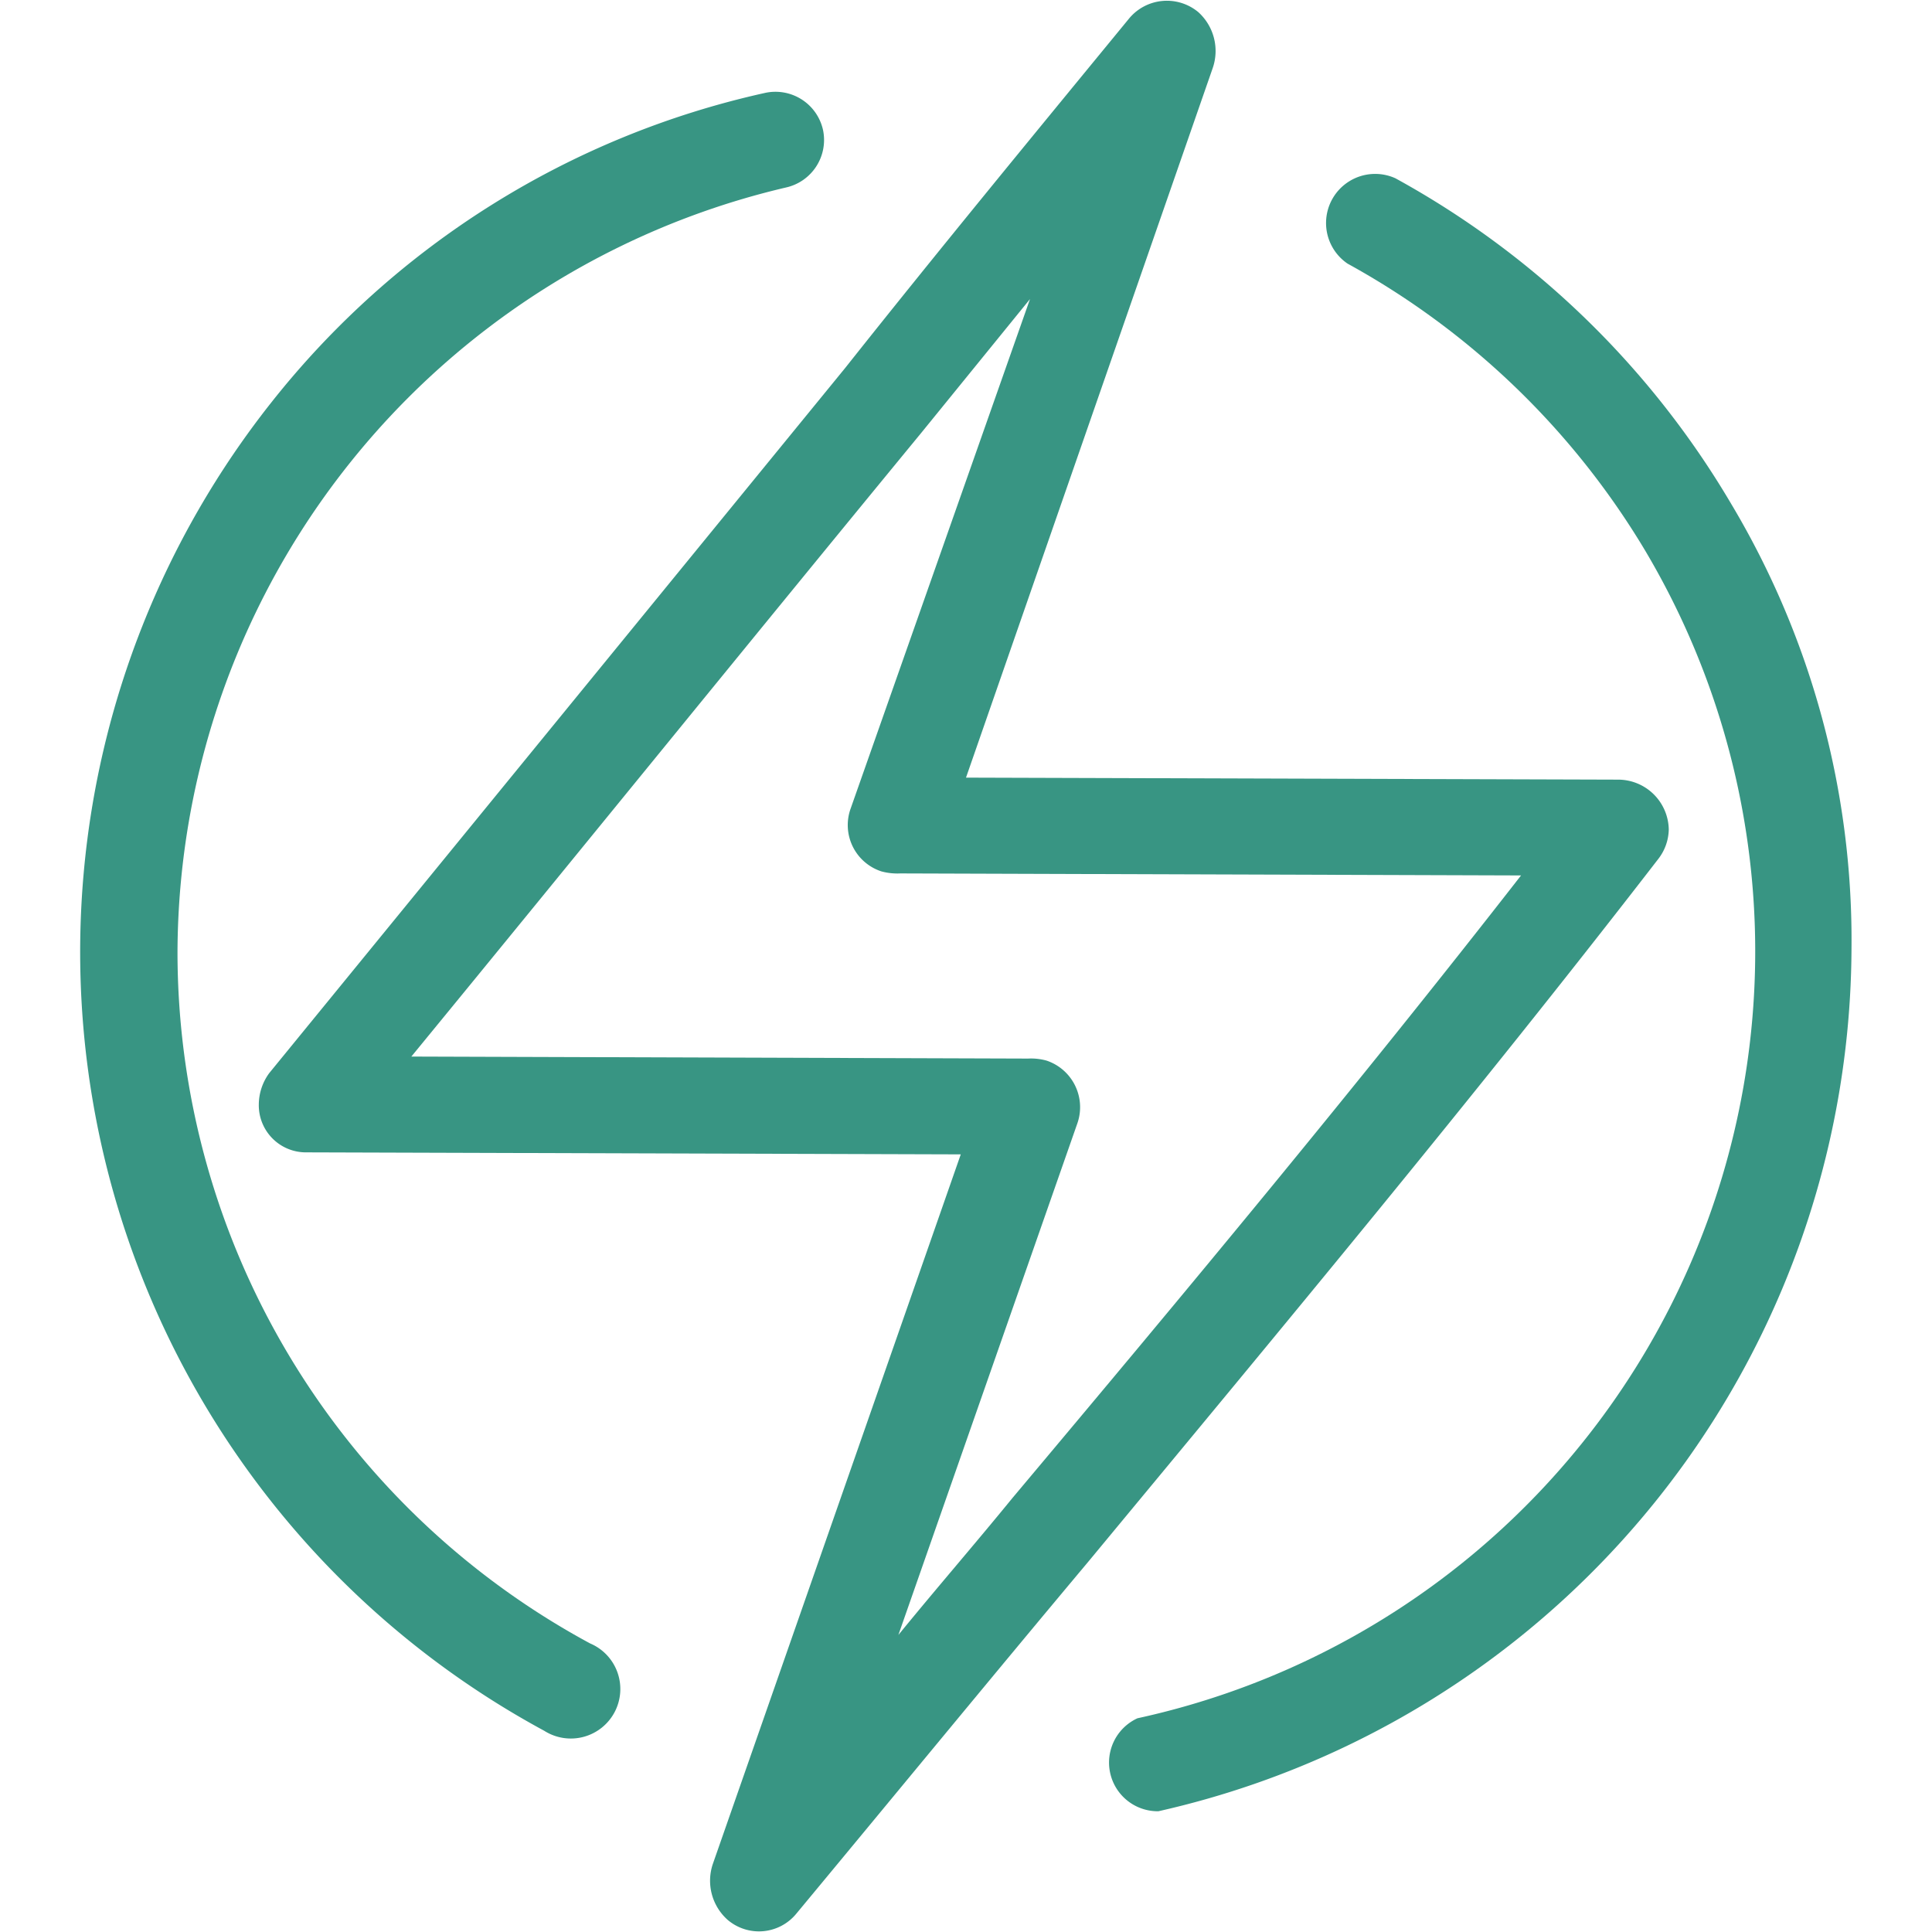 <svg xmlns="http://www.w3.org/2000/svg" viewBox="0 0 48 48"><defs><style>.cls-1{fill:#389583;}</style></defs><title>energy</title><g id="Layer_2" data-name="Layer 2"><path class="cls-1" d="M40.22,19.37,24,19.32,30.13,1.69A1.3,1.3,0,0,0,29.77.3a1.22,1.22,0,0,0-1.71.15C25.68,3.35,23.3,6.24,21,9.14L6.69,26.66a1.33,1.33,0,0,0-.26.78,1.17,1.17,0,0,0,1.19,1.19l16.25.05L17.71,46.31a1.3,1.3,0,0,0,.37,1.39,1.2,1.2,0,0,0,1.7-.15c2.49-3,4.87-5.9,7.25-8.74C31.84,33,36.65,27.23,41.2,21.34a1.23,1.23,0,0,0,.26-.73A1.26,1.26,0,0,0,40.22,19.37ZM25.16,37.21c-.93,1.14-1.91,2.27-2.84,3.41L26.77,27.9A1.22,1.22,0,0,0,26,26.35a1.44,1.44,0,0,0-.46-.05l-15.32-.05c4.24-5.17,8.43-10.34,12.68-15.51l2.69-3.31L21.13,20.1a1.21,1.21,0,0,0,.77,1.55,1.51,1.51,0,0,0,.47.05l15.42.05C33.7,27,29.46,32.09,25.16,37.21Z"/><path class="cls-1" d="M20.45,3.24A1.21,1.21,0,0,0,19,2.31,21.57,21.57,0,0,0,6.74,10a22,22,0,0,0,6.78,33,1.23,1.23,0,1,0,1.14-2.17A19.52,19.52,0,0,1,4.41,23.66a19.58,19.58,0,0,1,15.11-19A1.21,1.21,0,0,0,20.45,3.24Z"/><path class="cls-1" d="M43,12.5a21.91,21.91,0,0,0-8.33-8.07,1.22,1.22,0,0,0-1.19,2.12,19.61,19.61,0,0,1,7.4,7.14,19.5,19.5,0,0,1-12.62,29A1.21,1.21,0,0,0,28.78,45,22.06,22.06,0,0,0,46,23.56,21.13,21.13,0,0,0,43,12.5Z"/></g></svg>